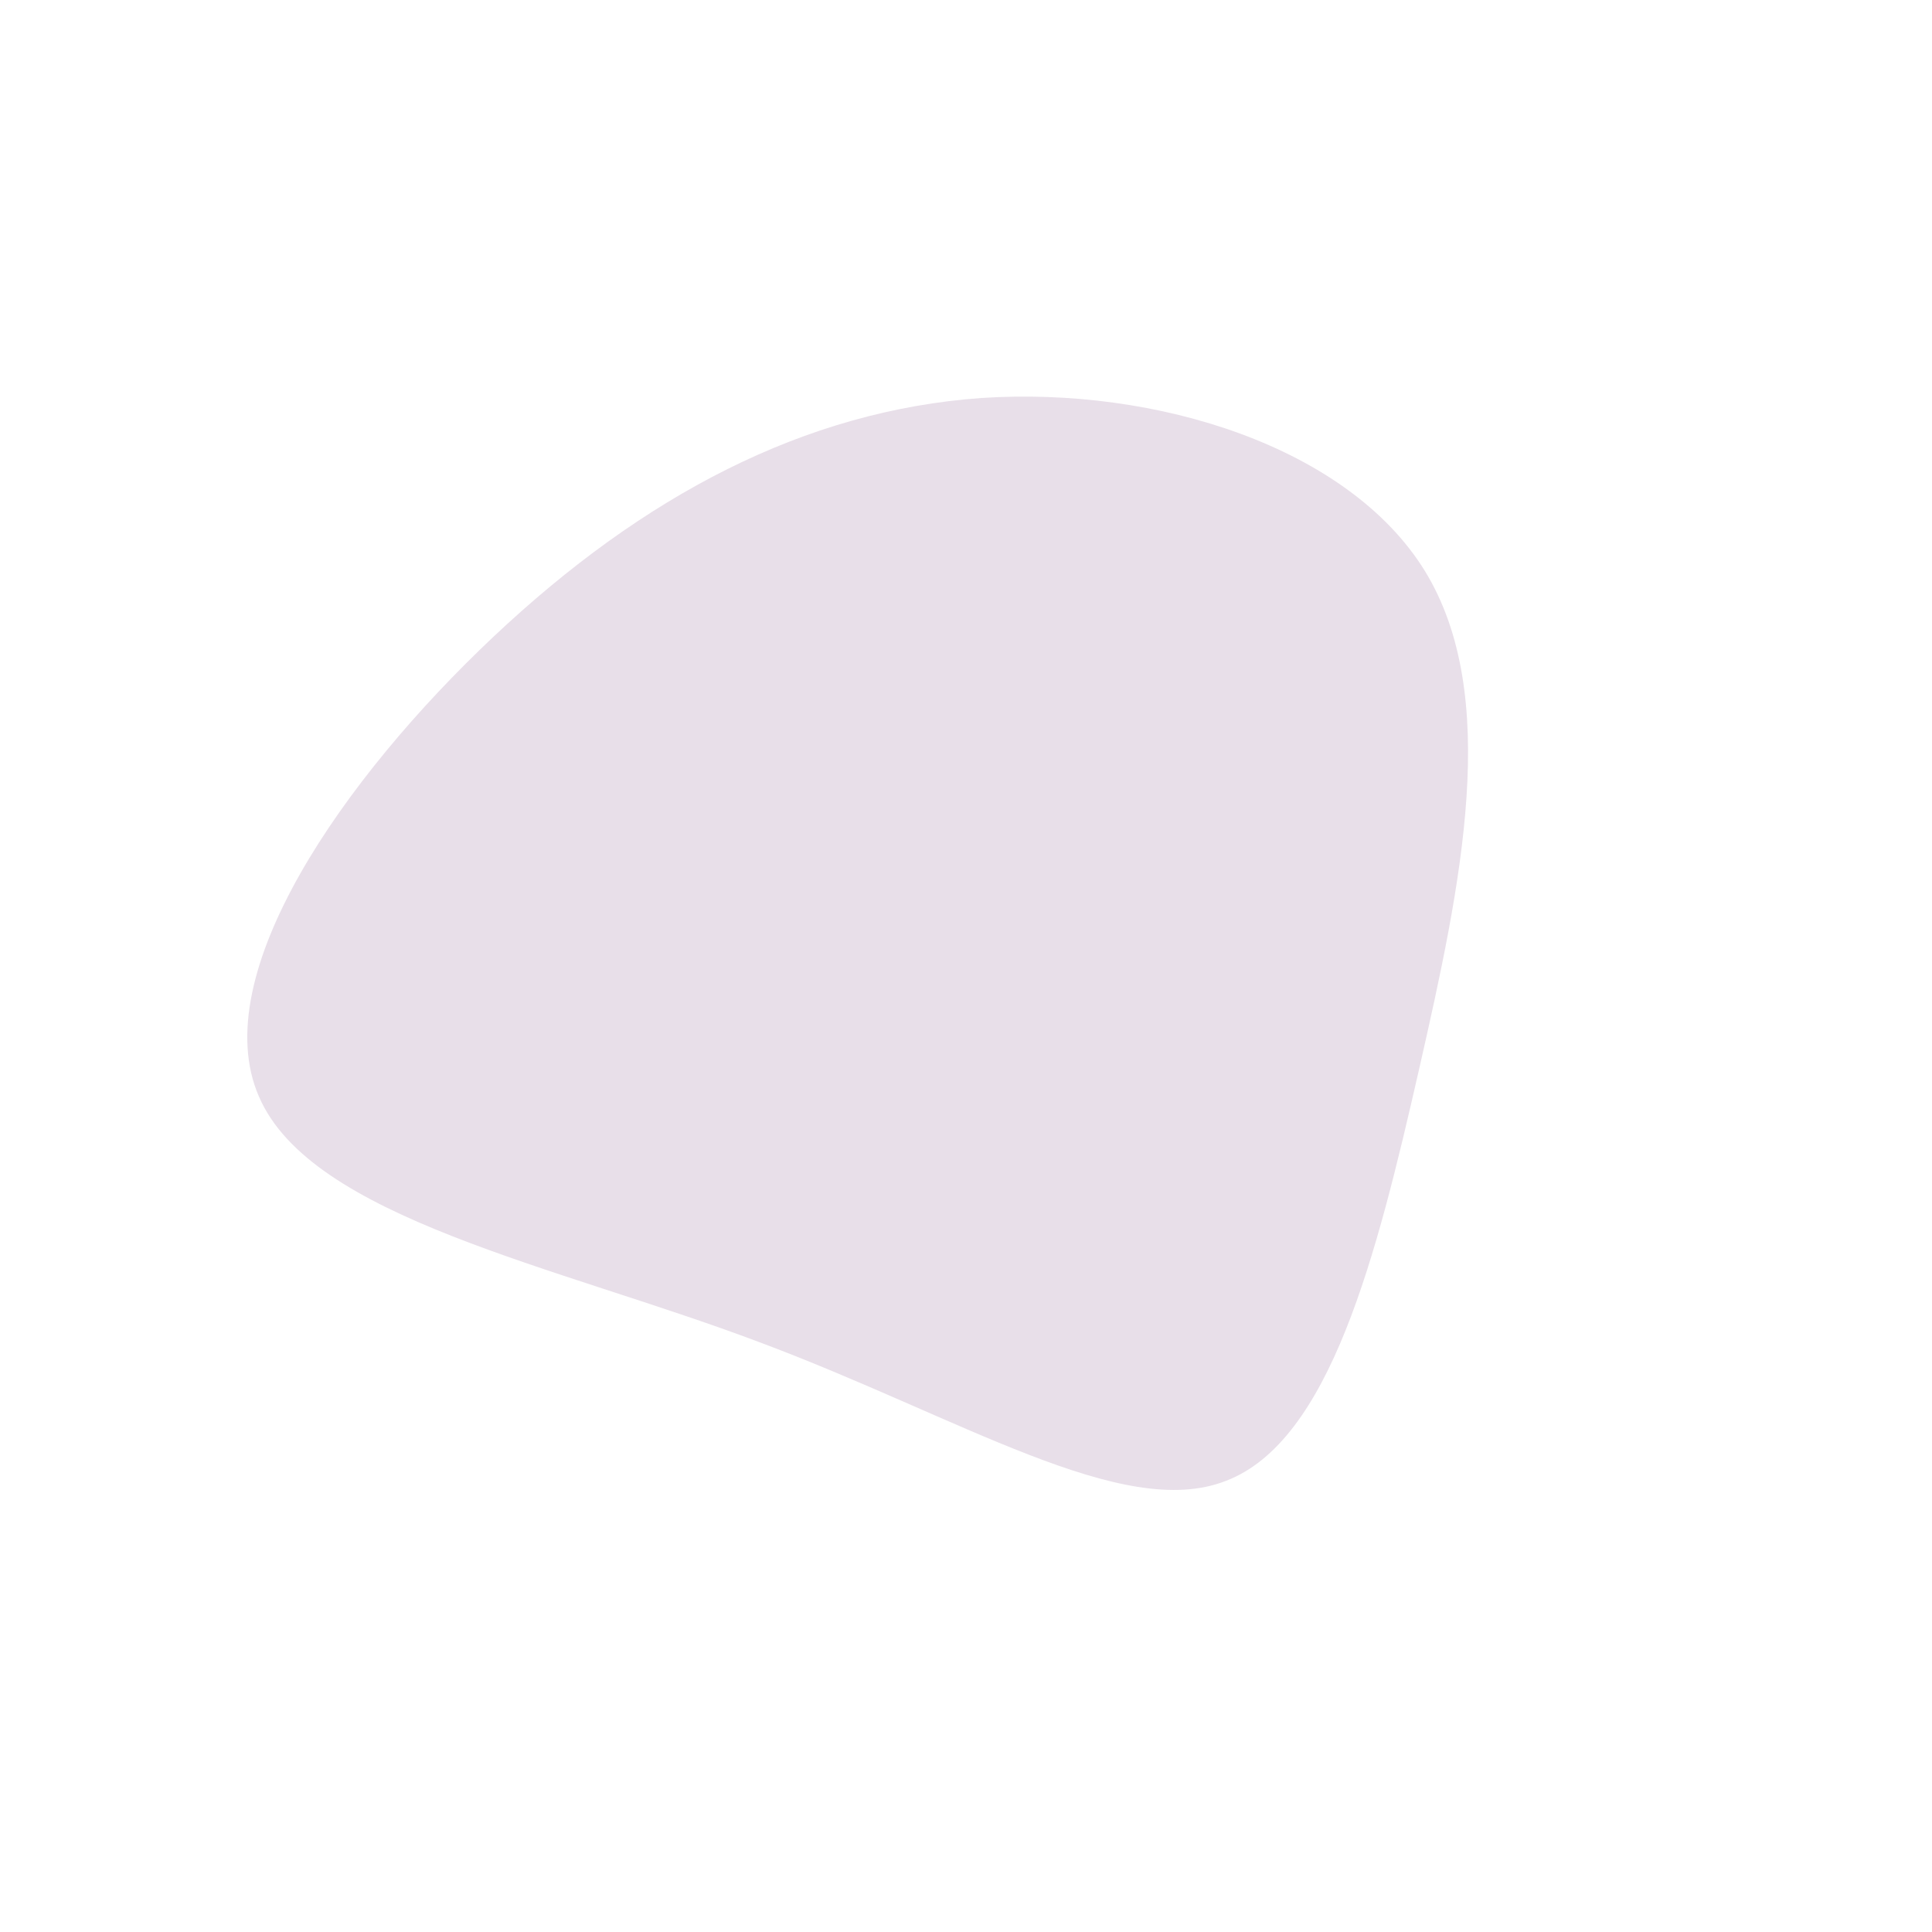<?xml version="1.0" standalone="no"?>
<svg viewBox="0 0 200 200" xmlns="http://www.w3.org/2000/svg">
  <path fill="#E8DFE9" d="M47.5,-40.9C55.4,-28,51.3,-8.6,46.9,10.7C42.5,30,37.7,49.2,26.9,53.3C16.2,57.5,-0.6,46.7,-21.5,38.9C-42.5,31,-67.8,26.1,-73.2,13.5C-78.7,0.9,-64.4,-19.5,-48.9,-34.1C-33.4,-48.7,-16.7,-57.5,1.6,-58.8C19.8,-60,39.6,-53.7,47.5,-40.9Z" transform="translate(100 100)" />
</svg>
